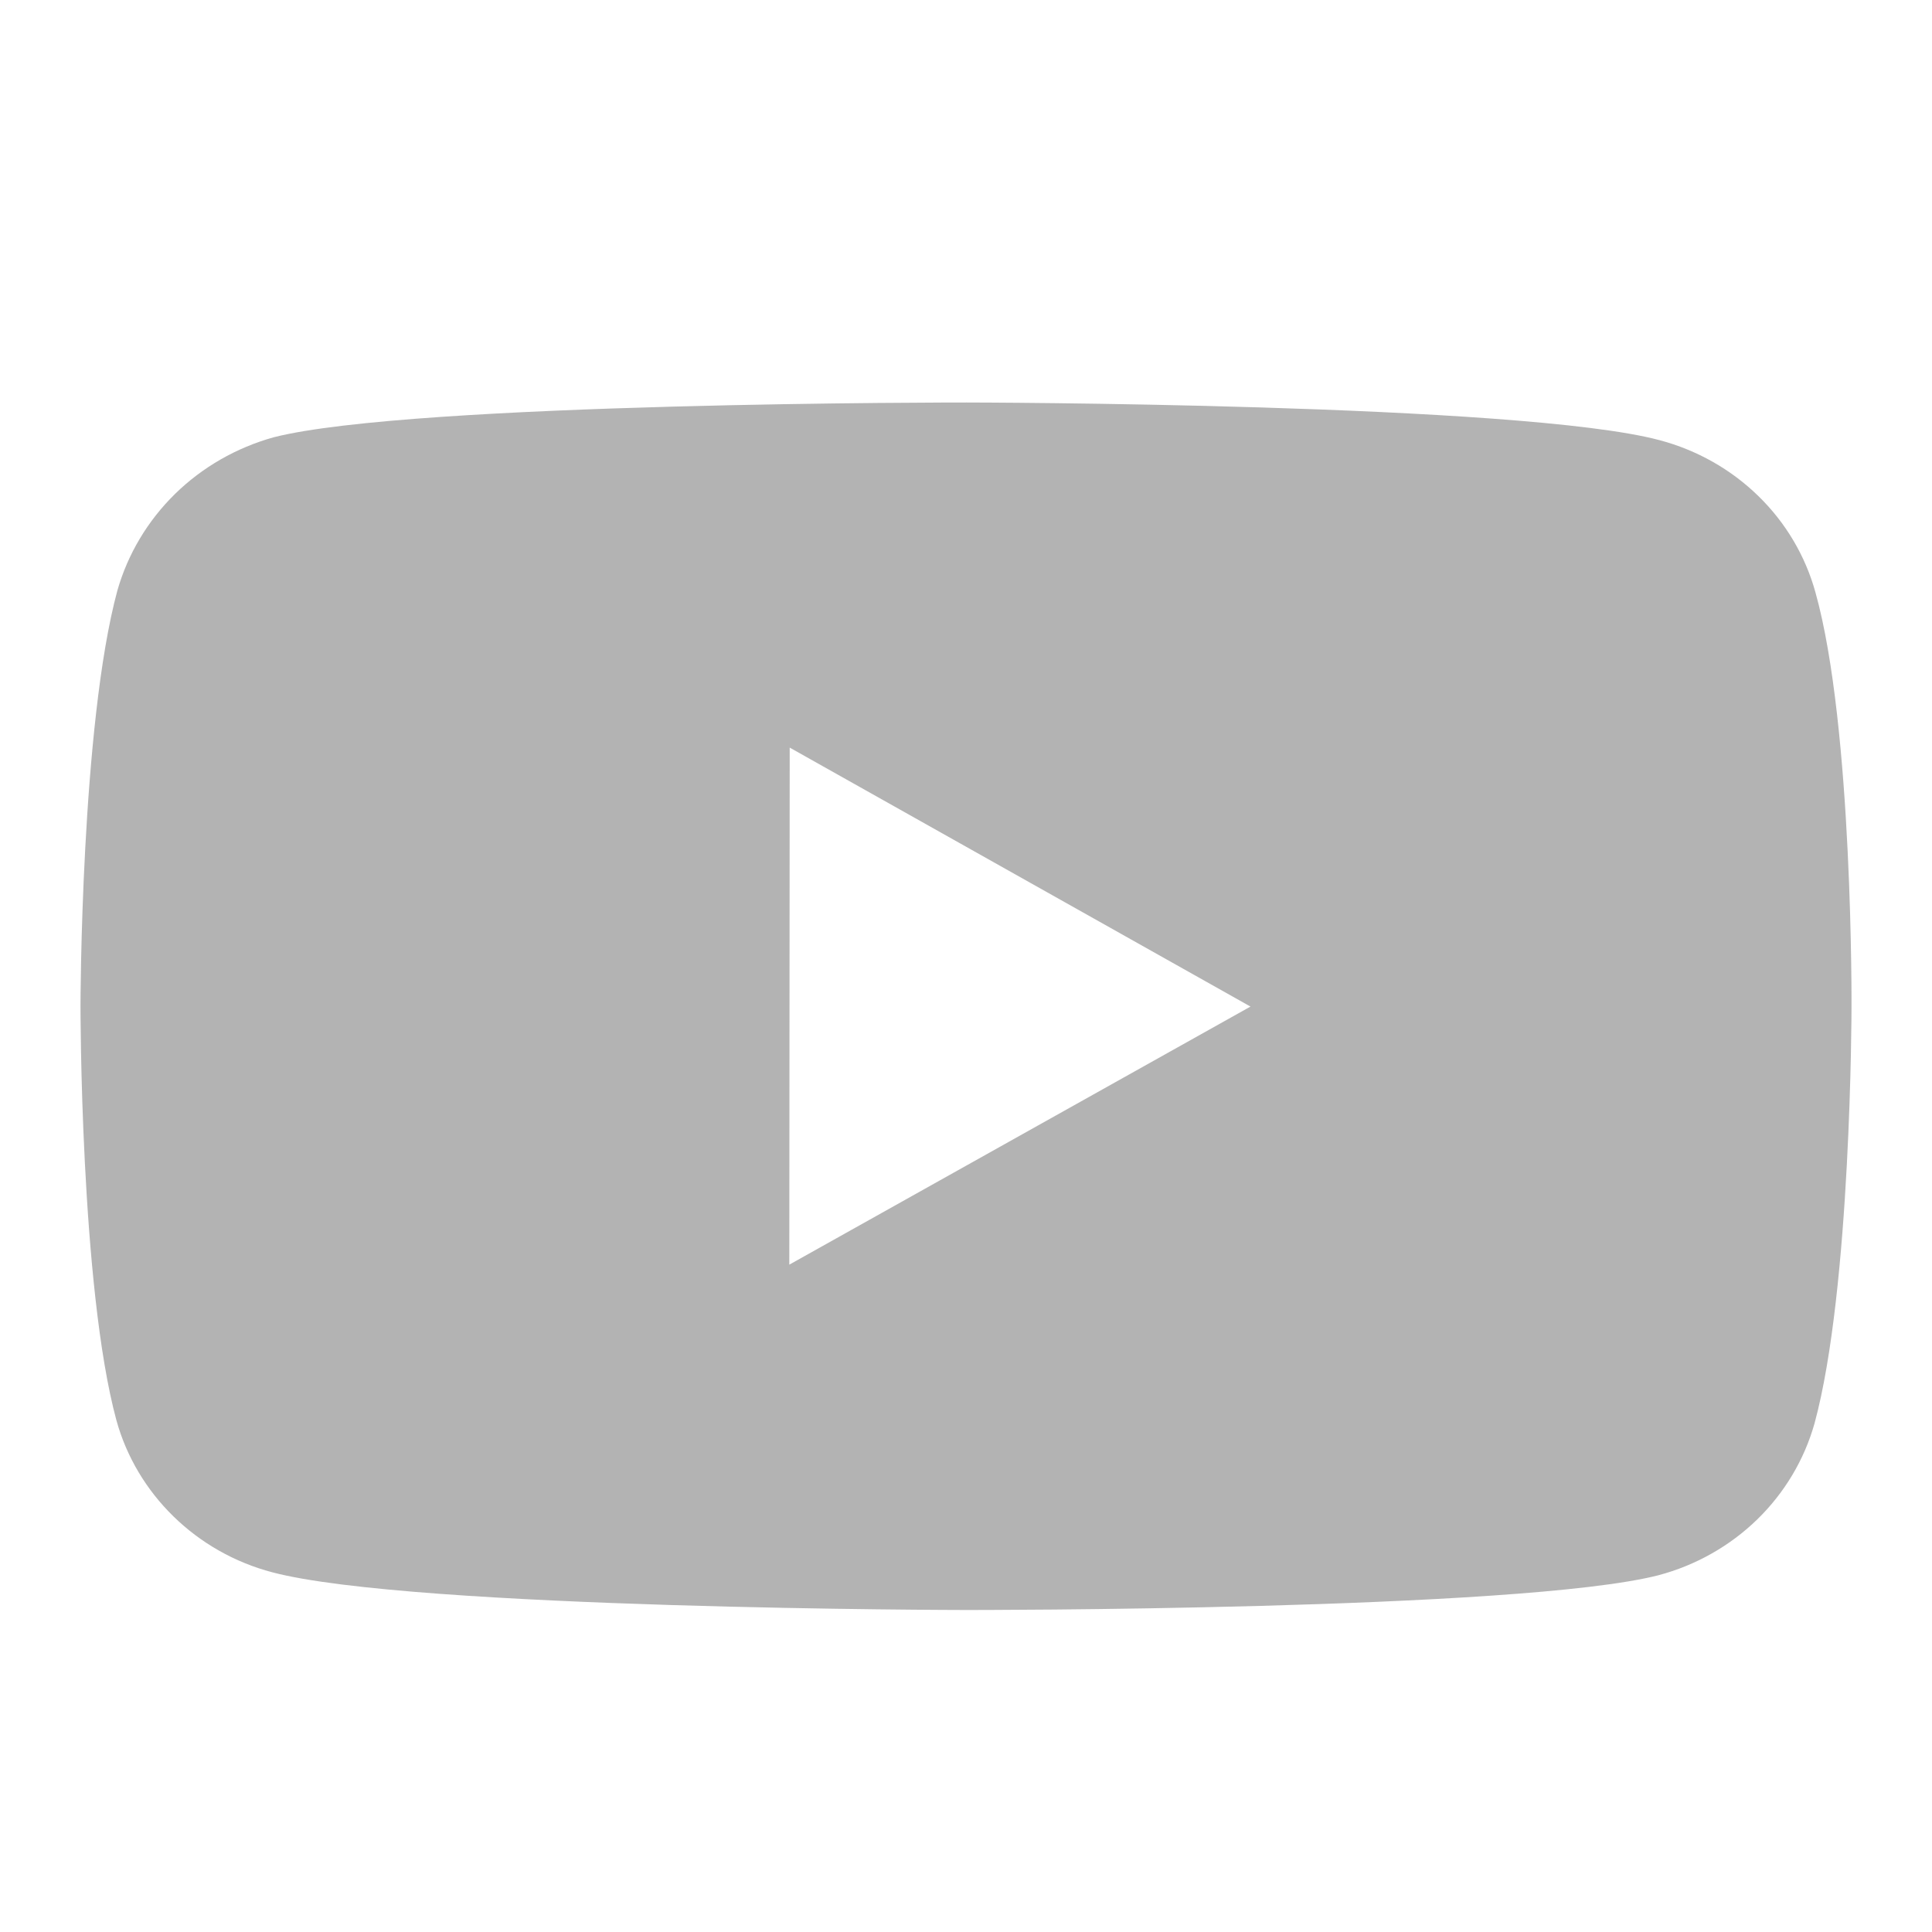 <svg width="24" height="24" viewBox="0 0 24 24" fill="currentColor" xmlns="http://www.w3.org/2000/svg">
<g id="Property 1=youtube" opacity="0.3">
<path id="Vector" d="M22.552 7.358C22.427 6.906 22.183 6.493 21.843 6.162C21.503 5.83 21.08 5.591 20.616 5.468C18.894 5.008 12.008 5 12.008 5C12.008 5 5.122 4.993 3.4 5.432C2.936 5.561 2.513 5.804 2.173 6.137C1.834 6.47 1.587 6.883 1.458 7.336C1.004 9.012 1 12.489 1 12.489C1 12.489 0.996 15.983 1.446 17.643C1.699 18.56 2.441 19.285 3.384 19.532C5.123 19.992 11.991 20 11.991 20C11.991 20 18.878 20.008 20.599 19.569C21.064 19.446 21.487 19.207 21.828 18.876C22.168 18.545 22.414 18.133 22.541 17.681C22.997 16.006 23 12.53 23 12.53C23 12.53 23.022 9.035 22.552 7.358ZM9.805 15.71L9.81 9.287L15.534 12.504L9.805 15.71Z" />
</g>
</svg>
